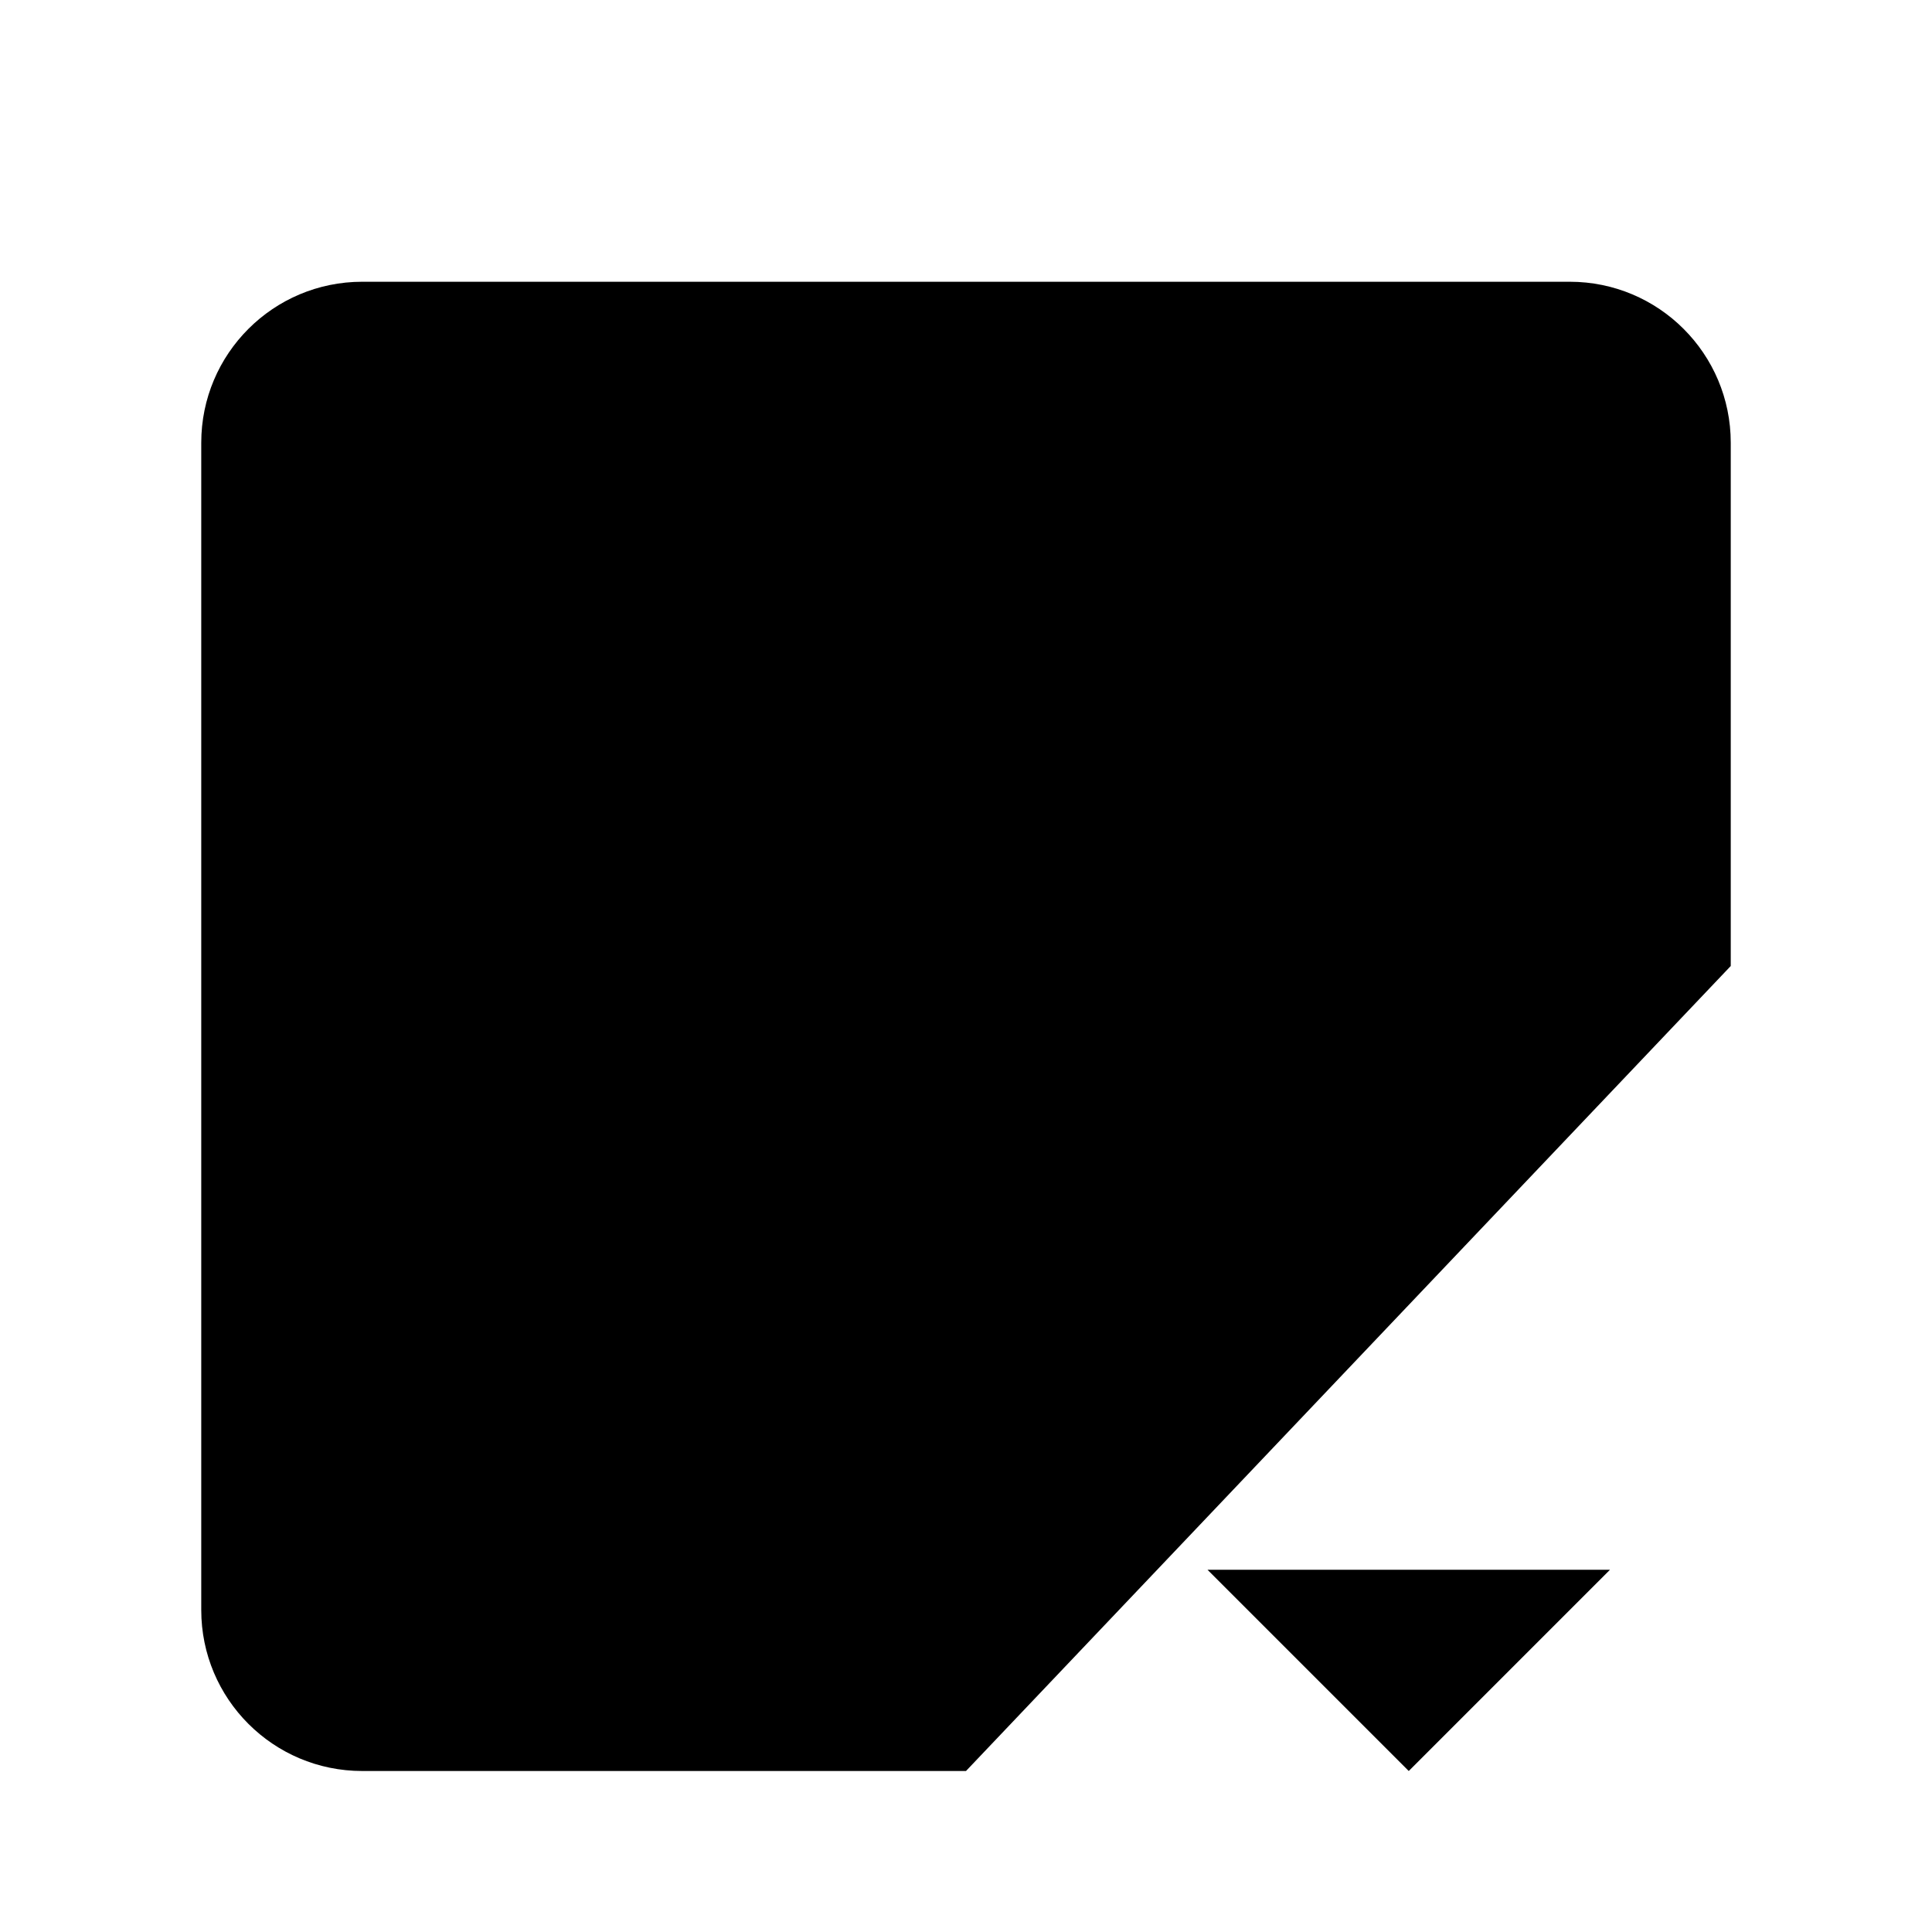 <svg viewBox="0 0 24 24" xmlns="http://www.w3.org/2000/svg"><path d="M18 2V5M6 2V5"/><path d="M12 22H4.5C3.395 22 2.5 21.105 2.5 20V5.5C2.5 4.395 3.395 3.5 4.5 3.5H19.5C20.605 3.5 21.5 4.395 21.5 5.5V12"/><path d="M20 19.5L17.5 22L15 19.5M17.5 14.5L17.5 21.391"/><path d="M2.5 8.5H21.5"/></svg>